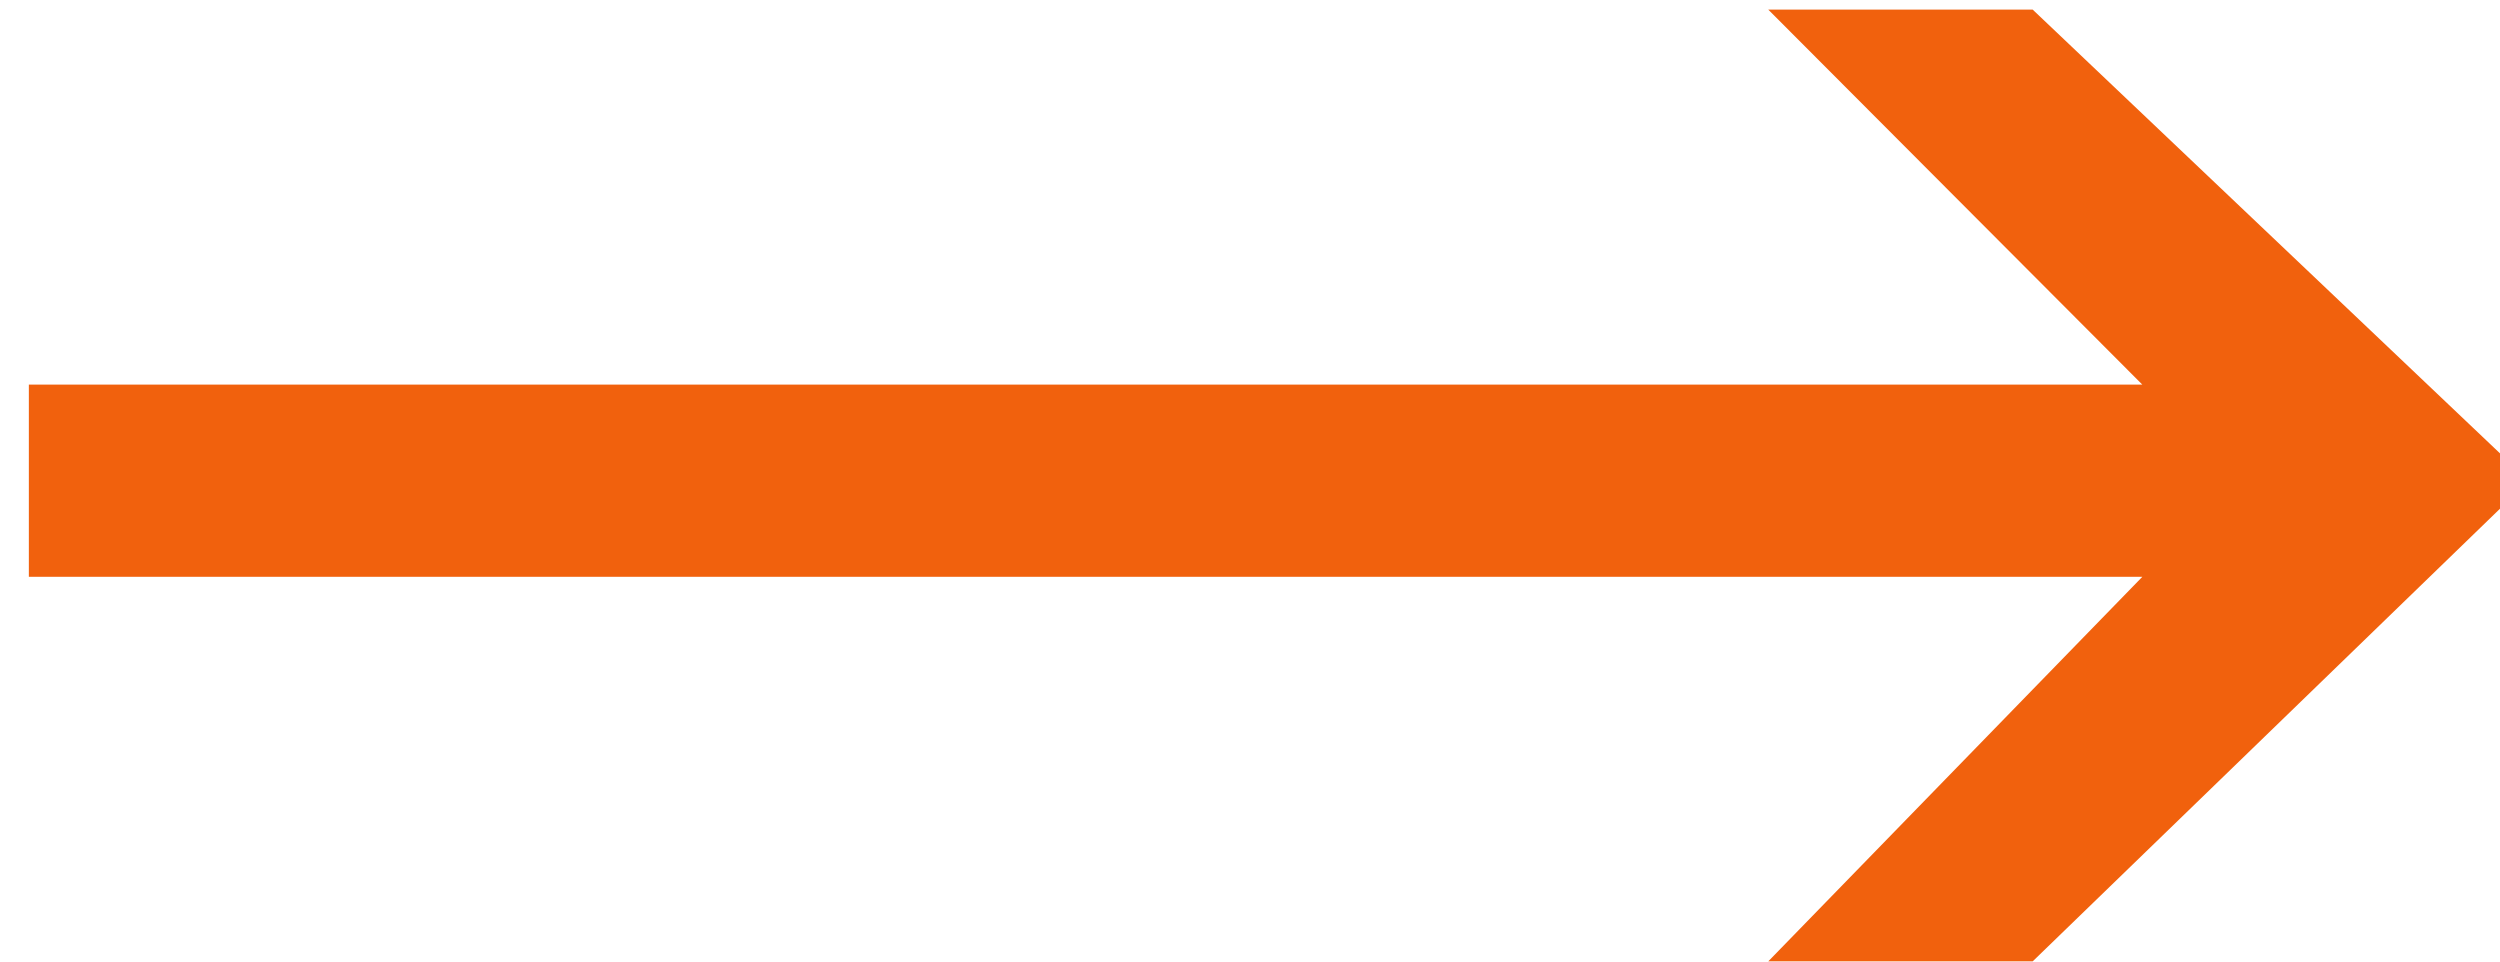 <svg 
 xmlns="http://www.w3.org/2000/svg"
 xmlns:xlink="http://www.w3.org/1999/xlink"
 width="26px" height="10px">
<path id="arrowLong" fill-rule="evenodd"  fill="rgb(241, 97, 13)"
 d="M0.3,5.999 L22.280,5.999 L18.390,9.998 L21.140,9.998 L26.3,5.0 L21.140,0.1 L18.390,0.1 L22.280,4.0 L0.3,4.0 L0.3,5.999 Z"/>
</svg>

